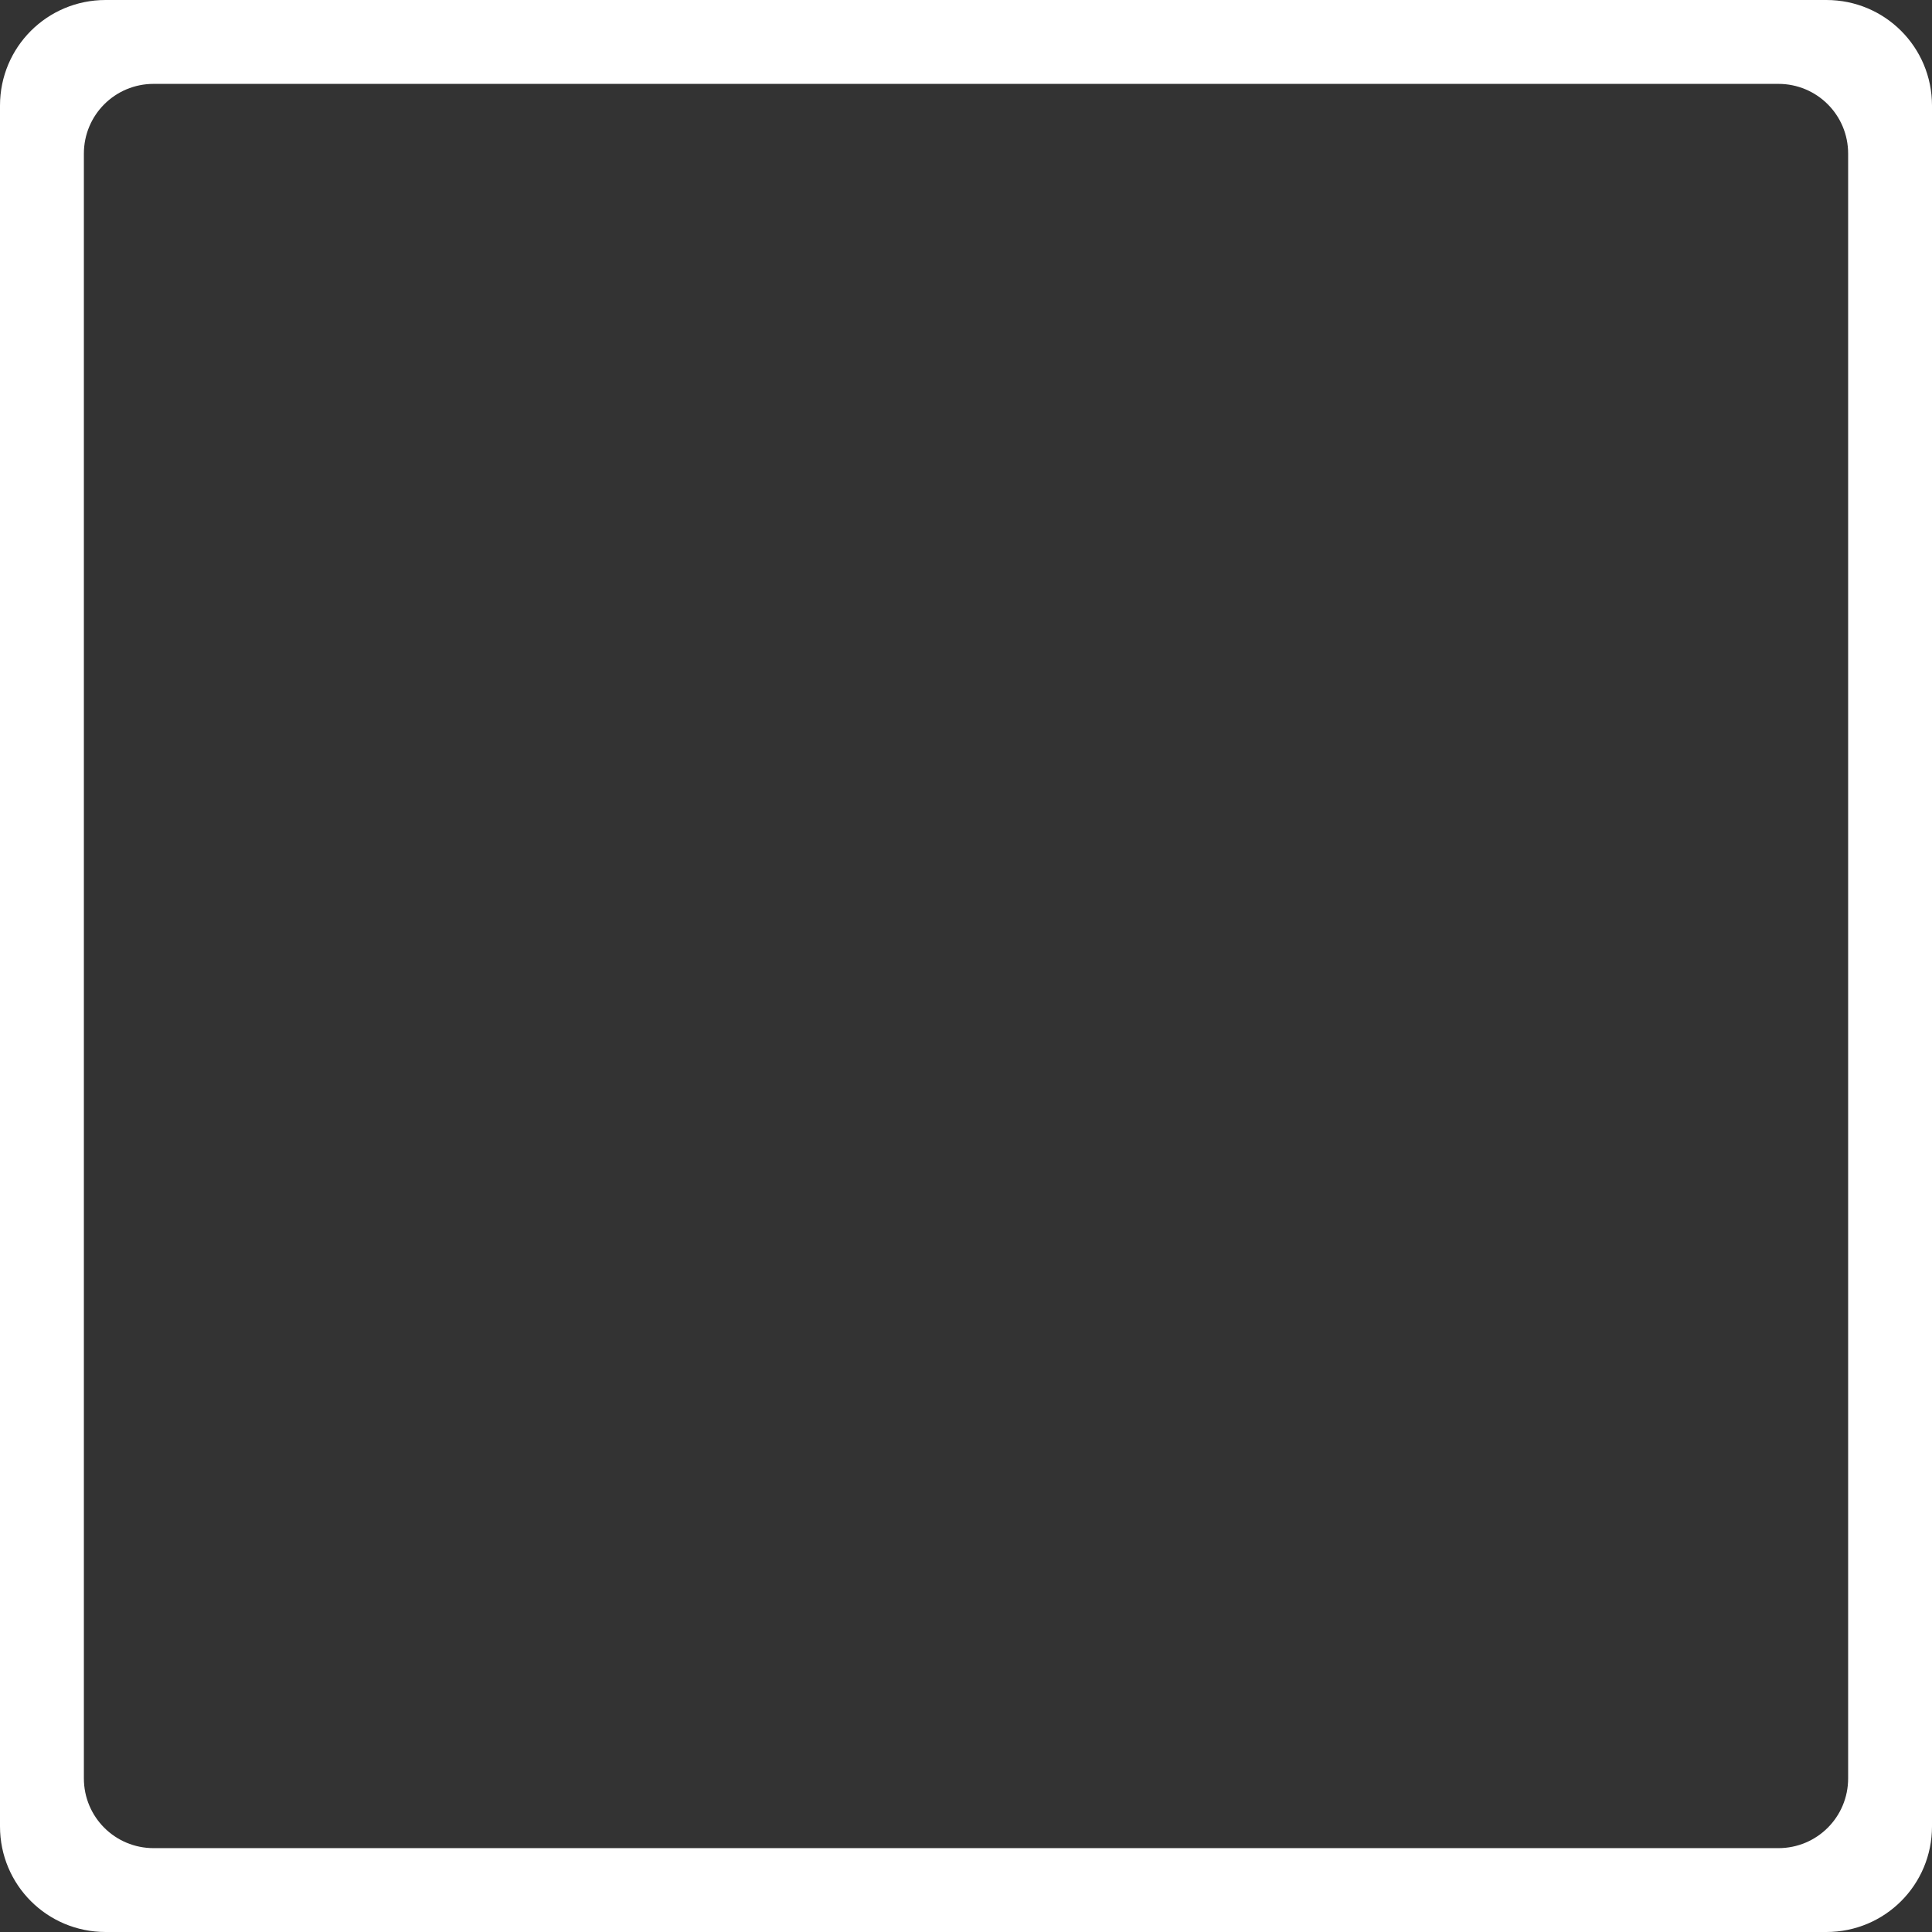 <?xml version="1.0" encoding="UTF-8" standalone="no"?>
<!-- Created with Inkscape (http://www.inkscape.org/) -->

<svg
   xmlns:dc="http://purl.org/dc/elements/1.1/"
   xmlns:cc="http://creativecommons.org/ns#"
   xmlns:rdf="http://www.w3.org/1999/02/22-rdf-syntax-ns#"
   xmlns:svg="http://www.w3.org/2000/svg"
   xmlns="http://www.w3.org/2000/svg"
   xmlns:sodipodi="http://sodipodi.sourceforge.net/DTD/sodipodi-0.dtd"
   xmlns:inkscape="http://www.inkscape.org/namespaces/inkscape"
   width="128"
   height="128"
   viewBox="0 0 128 128"
   id="svg2"
   version="1.1"
   inkscape:version="0.91 r13725"
   sodipodi:docname="blue.svg"
   inkscape:export-filename="/home/reinards/Projects/Games/Mobile/squane/assets/img/pack0/blue.png"
   inkscape:export-xdpi="90"
   inkscape:export-ydpi="90">
  <rect x="0" y="0" width="128" height="128" fill="#333333" stroke="none"/>
  <defs
     id="defs4" />
  <sodipodi:namedview
     id="base"
     pagecolor="#ffffff"
     bordercolor="#666666"
     borderopacity="1.0"
     inkscape:pageopacity="0.0"
     inkscape:pageshadow="2"
     inkscape:zoom="3.959798"
     inkscape:cx="44.157394"
     inkscape:cy="69.274412"
     inkscape:document-units="px"
     inkscape:current-layer="layer1"
     showgrid="false"
     units="px"
     inkscape:window-width="1317"
     inkscape:window-height="744"
     inkscape:window-x="49"
     inkscape:window-y="24"
     inkscape:window-maximized="1" />
  <g
     inkscape:label="Layer 1"
     inkscape:groupmode="layer"
     id="layer1"
     transform="translate(0,-924.362)">
    <path
       style="color:#000000;clip-rule:nonzero;display:inline;overflow:visible;visibility:visible;opacity:1;isolation:auto;mix-blend-mode:normal;color-interpolation:sRGB;color-interpolation-filters:linearRGB;solid-color:#000000;solid-opacity:1;fill:#ffffff;fill-opacity:1;fill-rule:nonzero;stroke:none;stroke-width:7;stroke-linecap:butt;stroke-linejoin:miter;stroke-miterlimit:4;stroke-dasharray:none;stroke-dashoffset:0;stroke-opacity:1;color-rendering:auto;image-rendering:auto;shape-rendering:auto;text-rendering:auto;enable-background:accumulate"
       d="M 6.998,924.362 C 3.121,924.362 0,927.483 0,931.36 l 0,114.004 c 0,3.877 3.121,6.998 6.998,6.998 l 114.004,0 c 3.877,0 6.998,-3.121 6.998,-6.998 l 0,-114.004 c 0,-3.877 -3.121,-6.998 -6.998,-6.998 l -114.004,0 z m 3.182,5.557 107.641,0 c 2.561,0 4.623,2.062 4.623,4.623 l 0,107.641 c 0,2.561 -2.062,4.623 -4.623,4.623 l -107.641,0 c -2.561,0 -4.623,-2.062 -4.623,-4.623 l 0,-107.641 c 0,-2.561 2.062,-4.623 4.623,-4.623 z"
       id="rect3404"
       inkscape:connector-curvature="0" />
  </g>
</svg>
